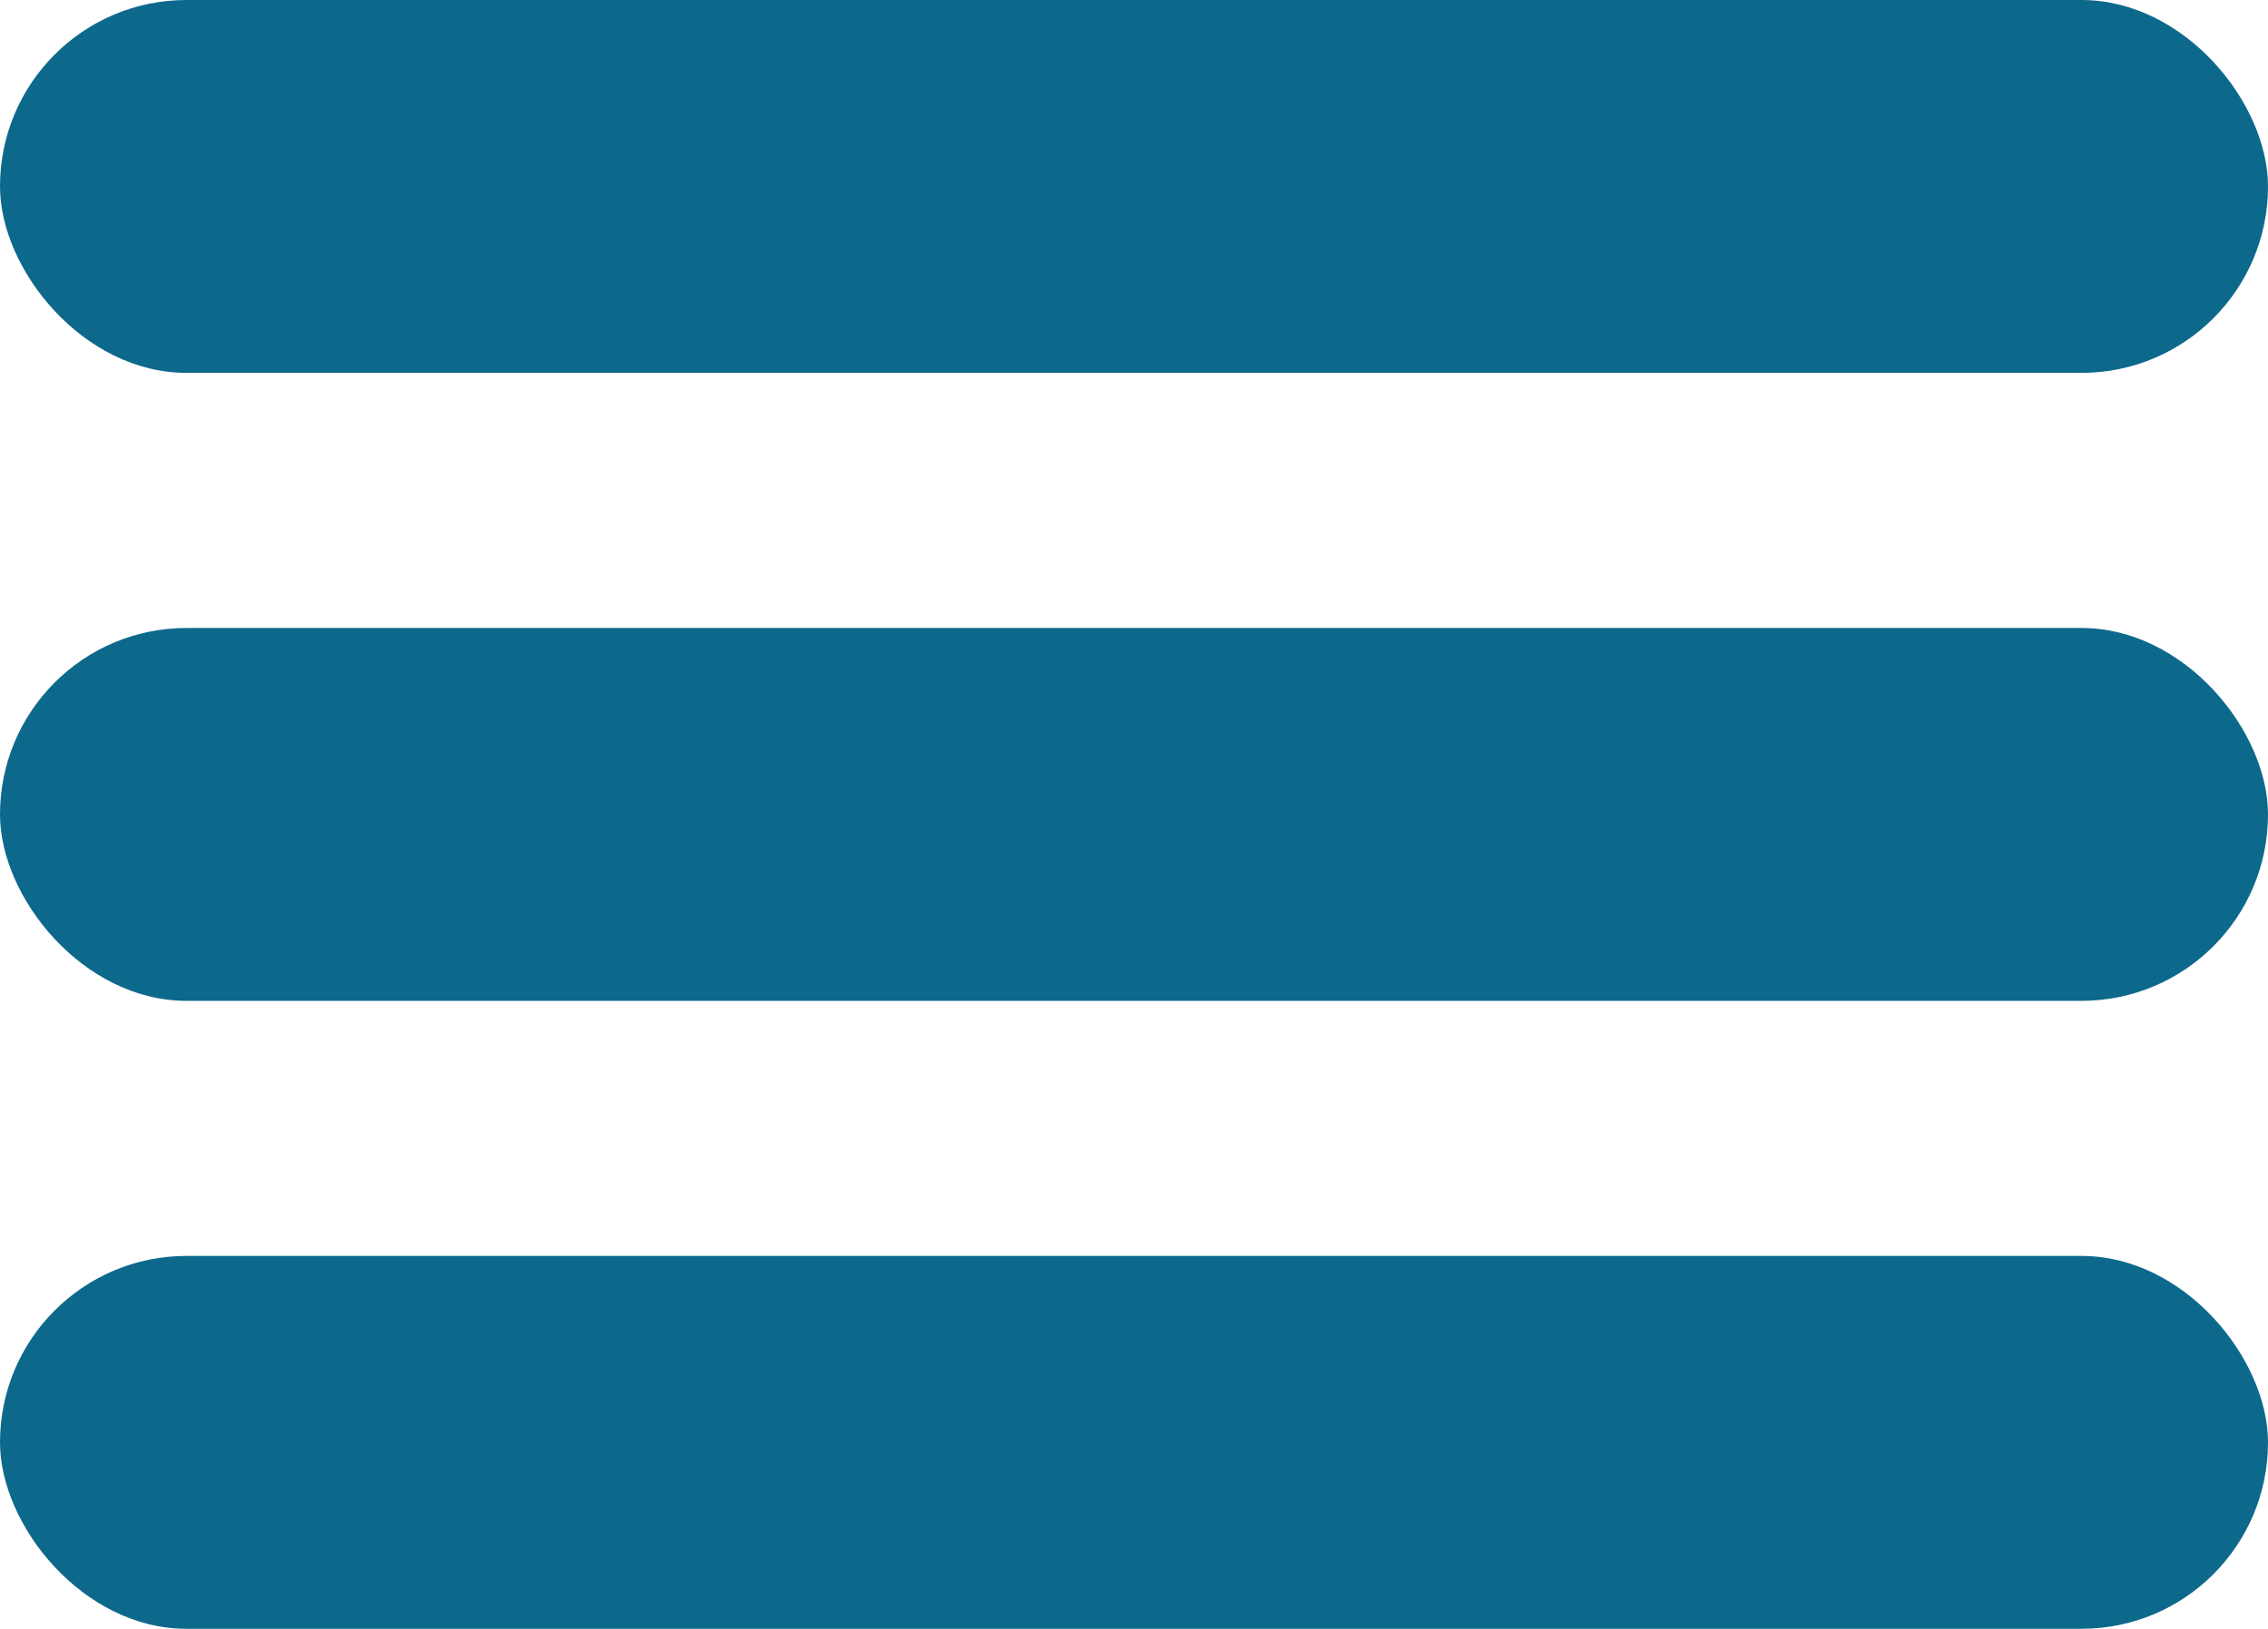 <svg width="71" height="51" viewBox="0 0 71 51" fill="none" xmlns="http://www.w3.org/2000/svg">
<rect width="71" height="11.675" rx="5.837" fill="#0D698B"/>
<rect y="19.663" width="71" height="11.675" rx="5.837" fill="#0D698B"/>
<rect y="39.325" width="71" height="11.675" rx="5.837" fill="#0D698B"/>
</svg>
